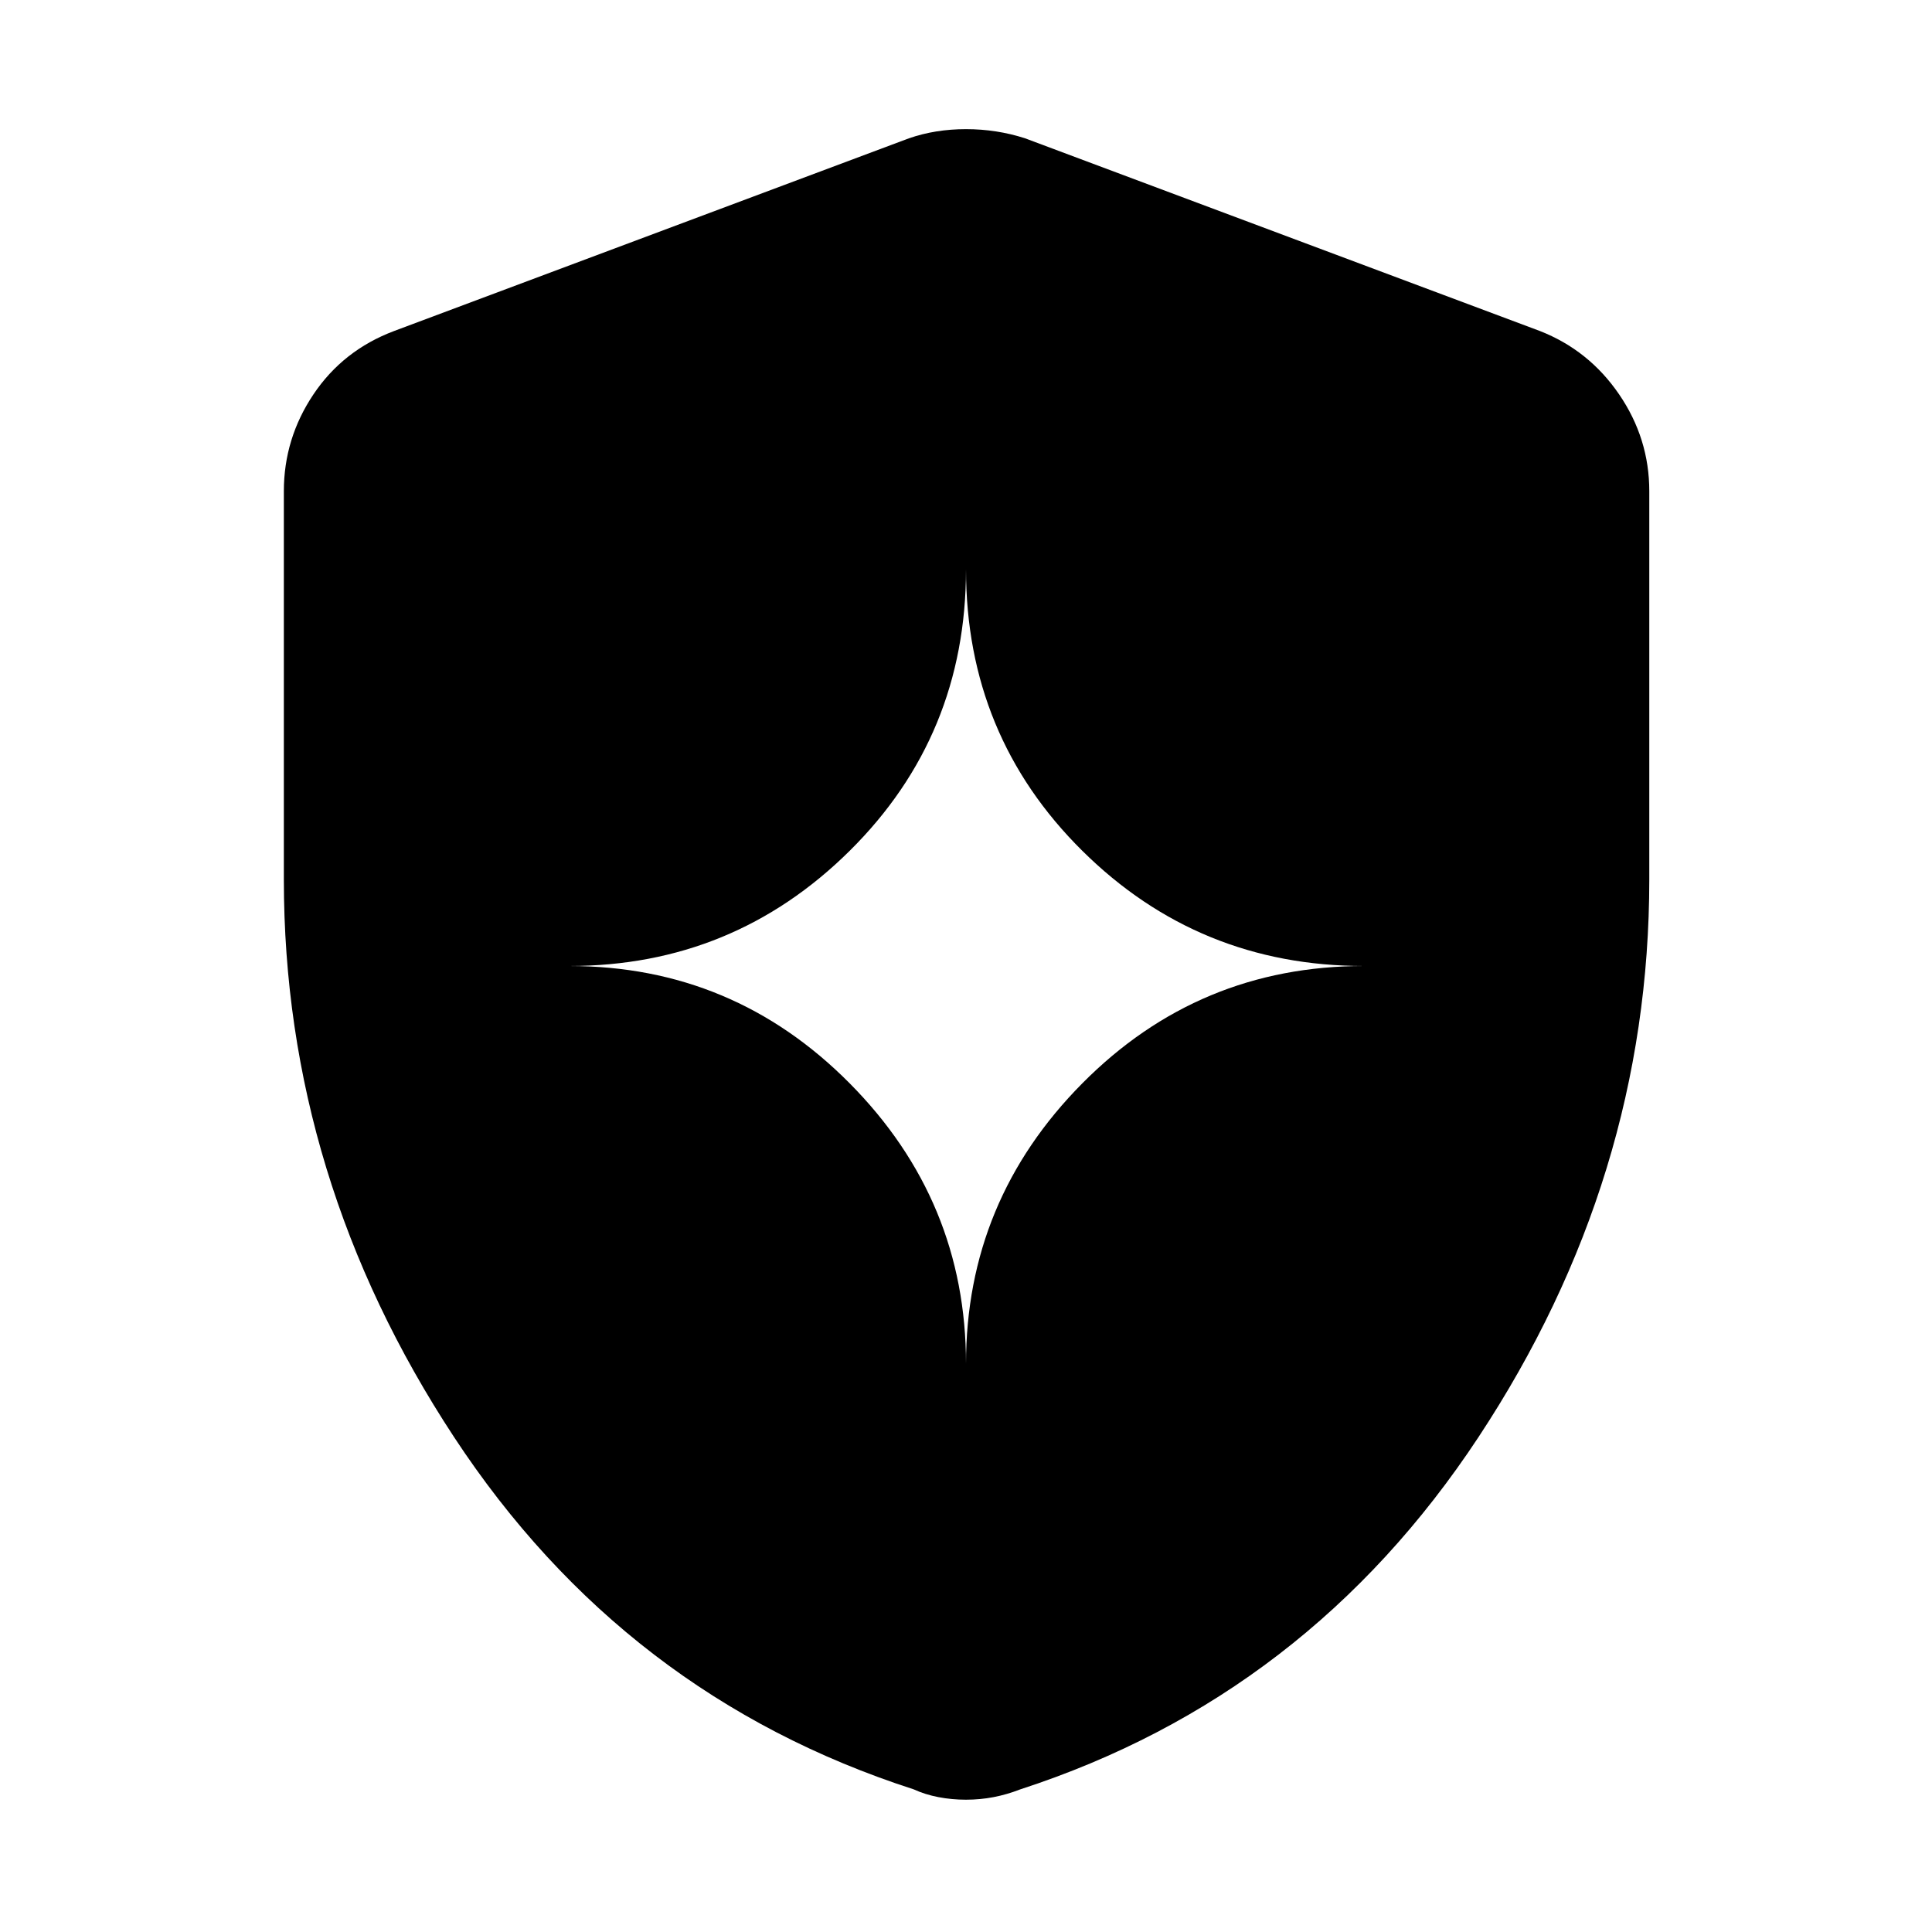 <svg xmlns="http://www.w3.org/2000/svg" height="48" viewBox="0 -960 960 960" width="48"><path d="M480-282.261q0-81.141 57.799-139.44Q595.598-480 677.739-480q-82.141 0-139.94-57.234Q480-594.468 480-677.174q0 82.706-57.799 139.94Q364.402-480 282.826-480q81.576 0 139.375 58.299Q480-363.402 480-282.261Zm0 216.522q-7.063 0-13.716-1.283-6.653-1.282-12.241-3.847-143.869-46.435-228.434-175.066Q141.043-374.565 141.043-523v-192.913q0-26.174 14.696-48.109 14.696-21.935 40.087-31.5l255.783-95.739q13.13-4.565 28.391-4.565 15.261 0 29.391 4.565l255.783 95.739q24.391 9.565 39.37 31.5 14.978 21.935 14.978 48.109V-523q0 148.435-84.848 277.065Q649.826-117.304 506.957-70.87q-6.588 2.566-13.241 3.848-6.653 1.283-13.716 1.283Z"/></svg>